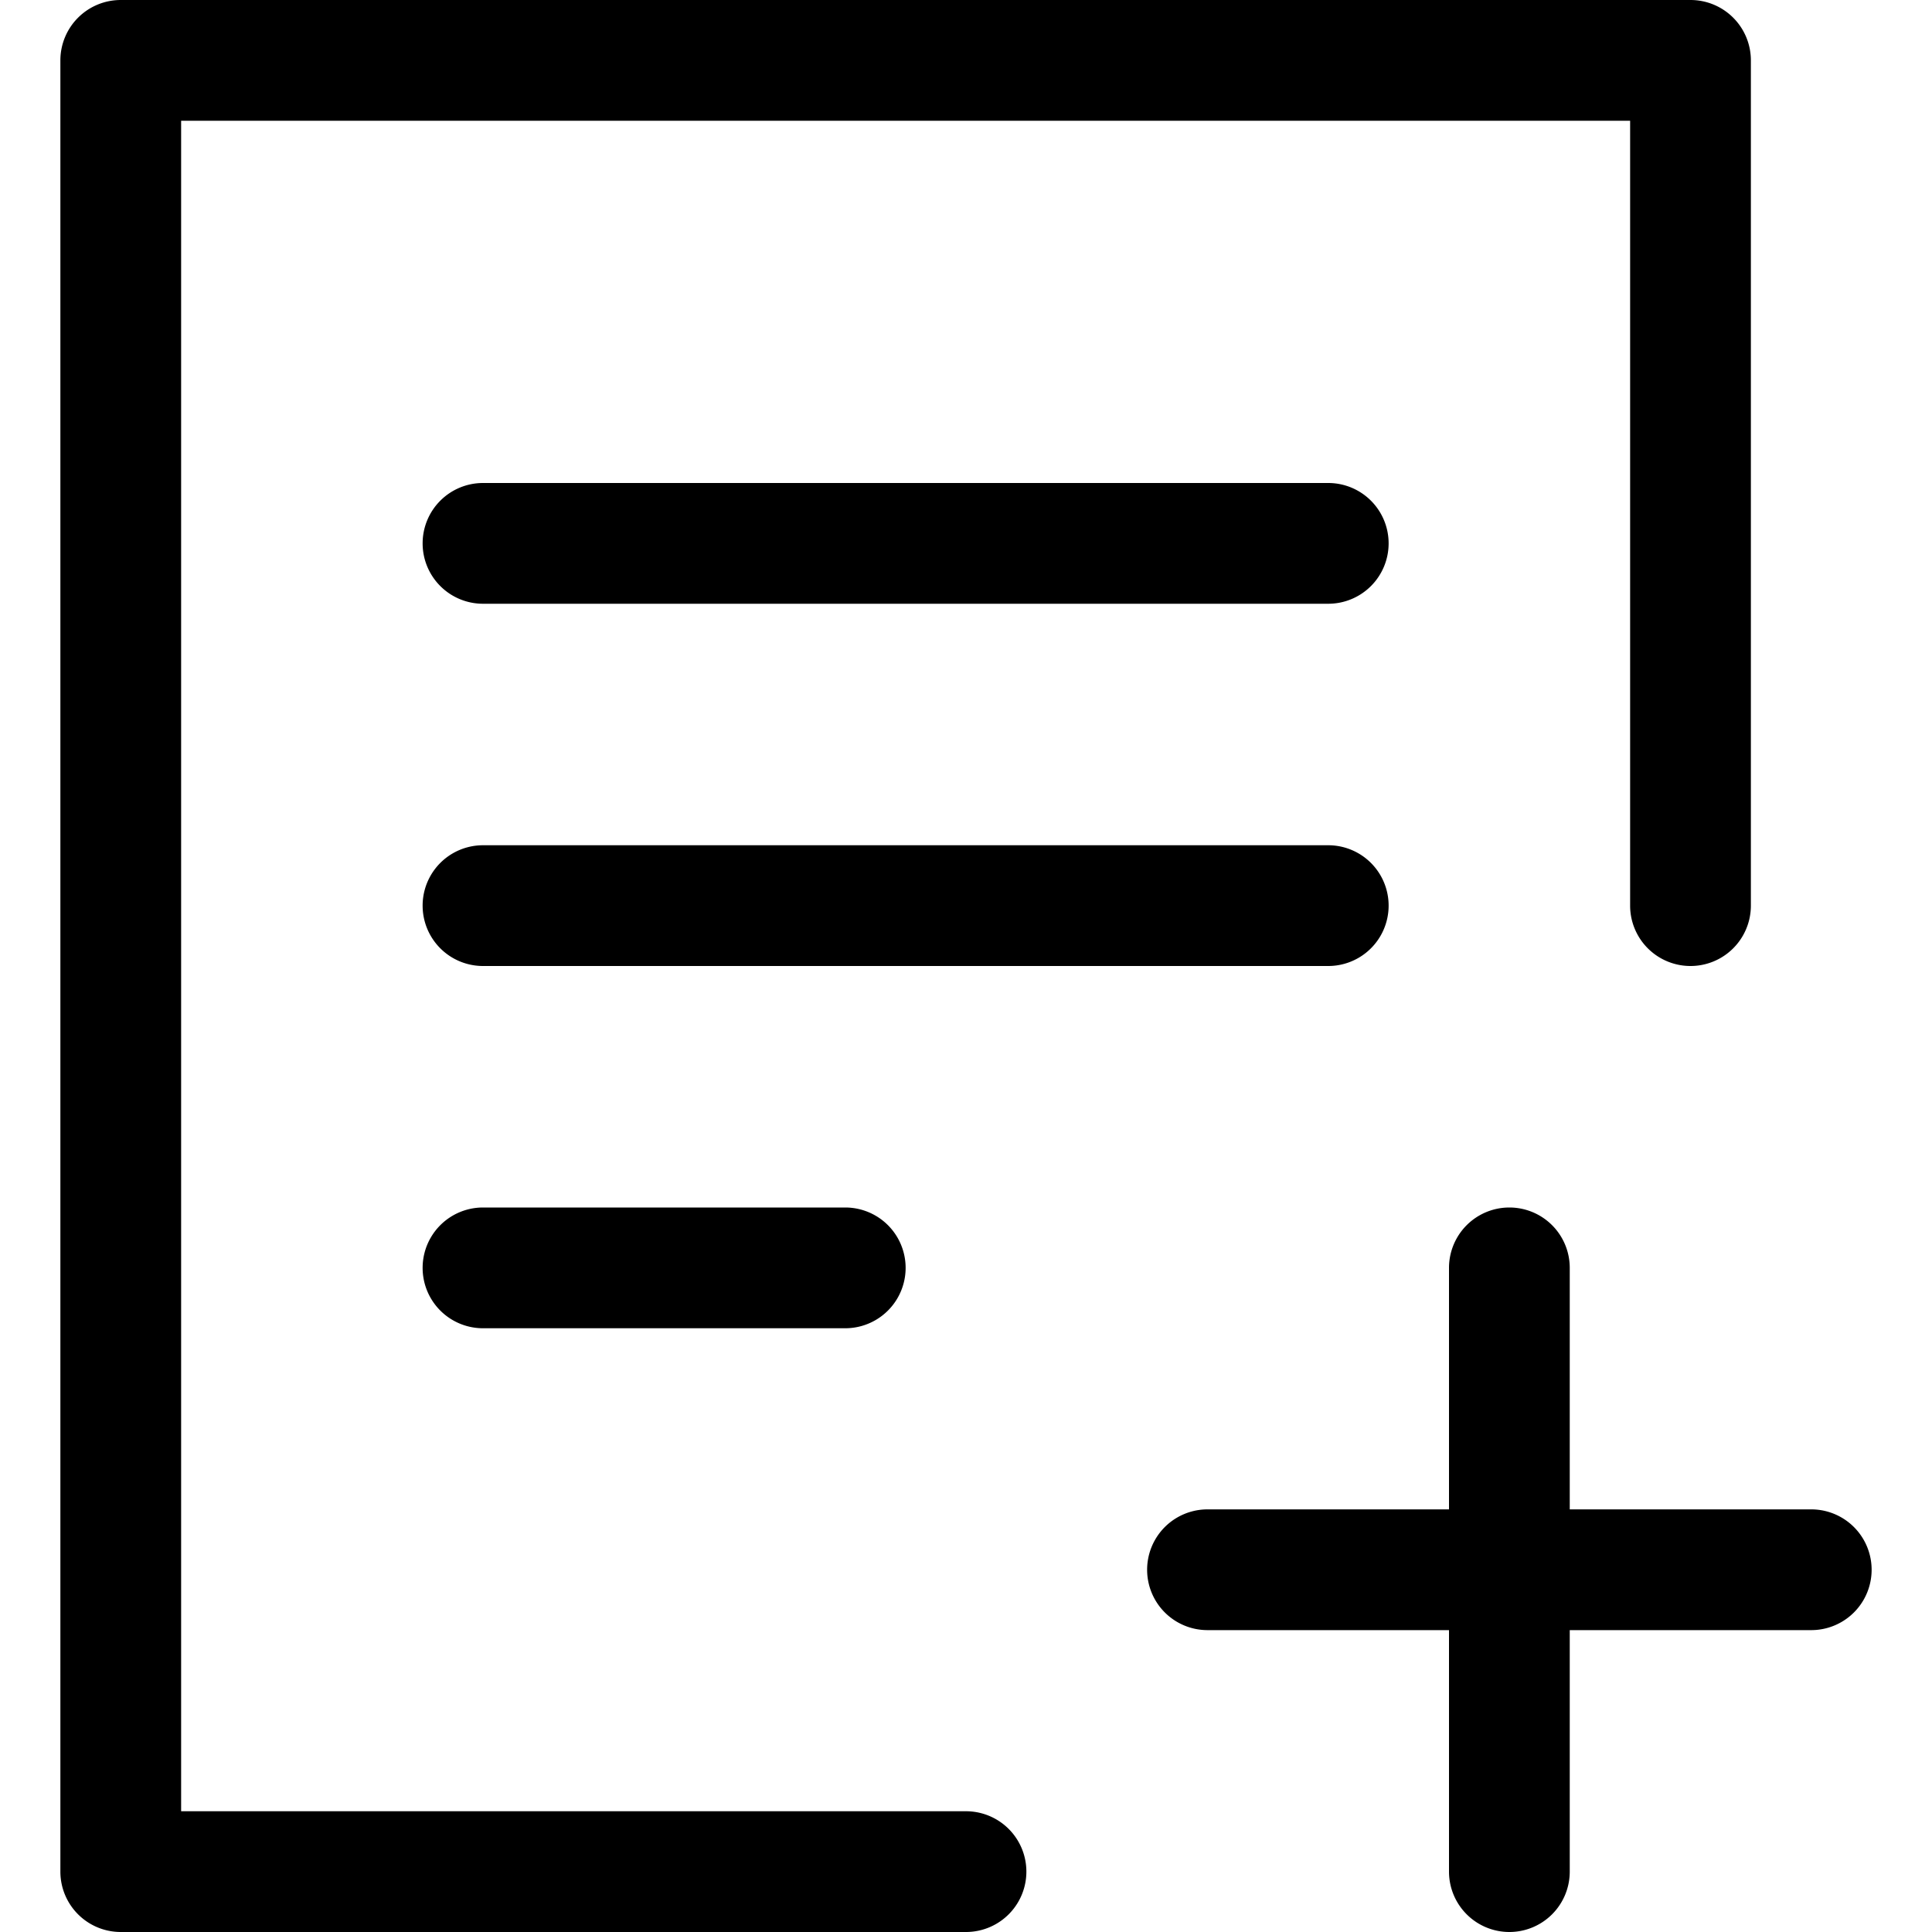 <?xml version="1.0" standalone="no"?><!DOCTYPE svg PUBLIC "-//W3C//DTD SVG 1.1//EN" "http://www.w3.org/Graphics/SVG/1.1/DTD/svg11.dtd"><svg class="icon" width="200px" height="200.00px" viewBox="0 0 1024 1024" version="1.1" xmlns="http://www.w3.org/2000/svg"><path  d="M512 1024H64a32 32 0 0 1-32-32V32A32 32 0 0 1 64 0h832a32 32 0 0 1 32 32v448a32 32 0 0 1-64 0V64h-768v896H512a32 32 0 0 1 0 64zM704 320H256a32 32 0 0 1-32-32A32 32 0 0 1 256 256h448a32 32 0 0 1 32 32 32 32 0 0 1-32 32zM448 704H256a32 32 0 0 1 0-64h192a32 32 0 0 1 0 64zM704 512H256a32 32 0 0 1 0-64h448a32 32 0 0 1 0 64zM800 1024a32 32 0 0 1-32-32v-320a32 32 0 0 1 64 0v320a32 32 0 0 1-32 32zM960 864h-320a32 32 0 0 1 0-64h320a32 32 0 0 1 0 64z" /></svg>